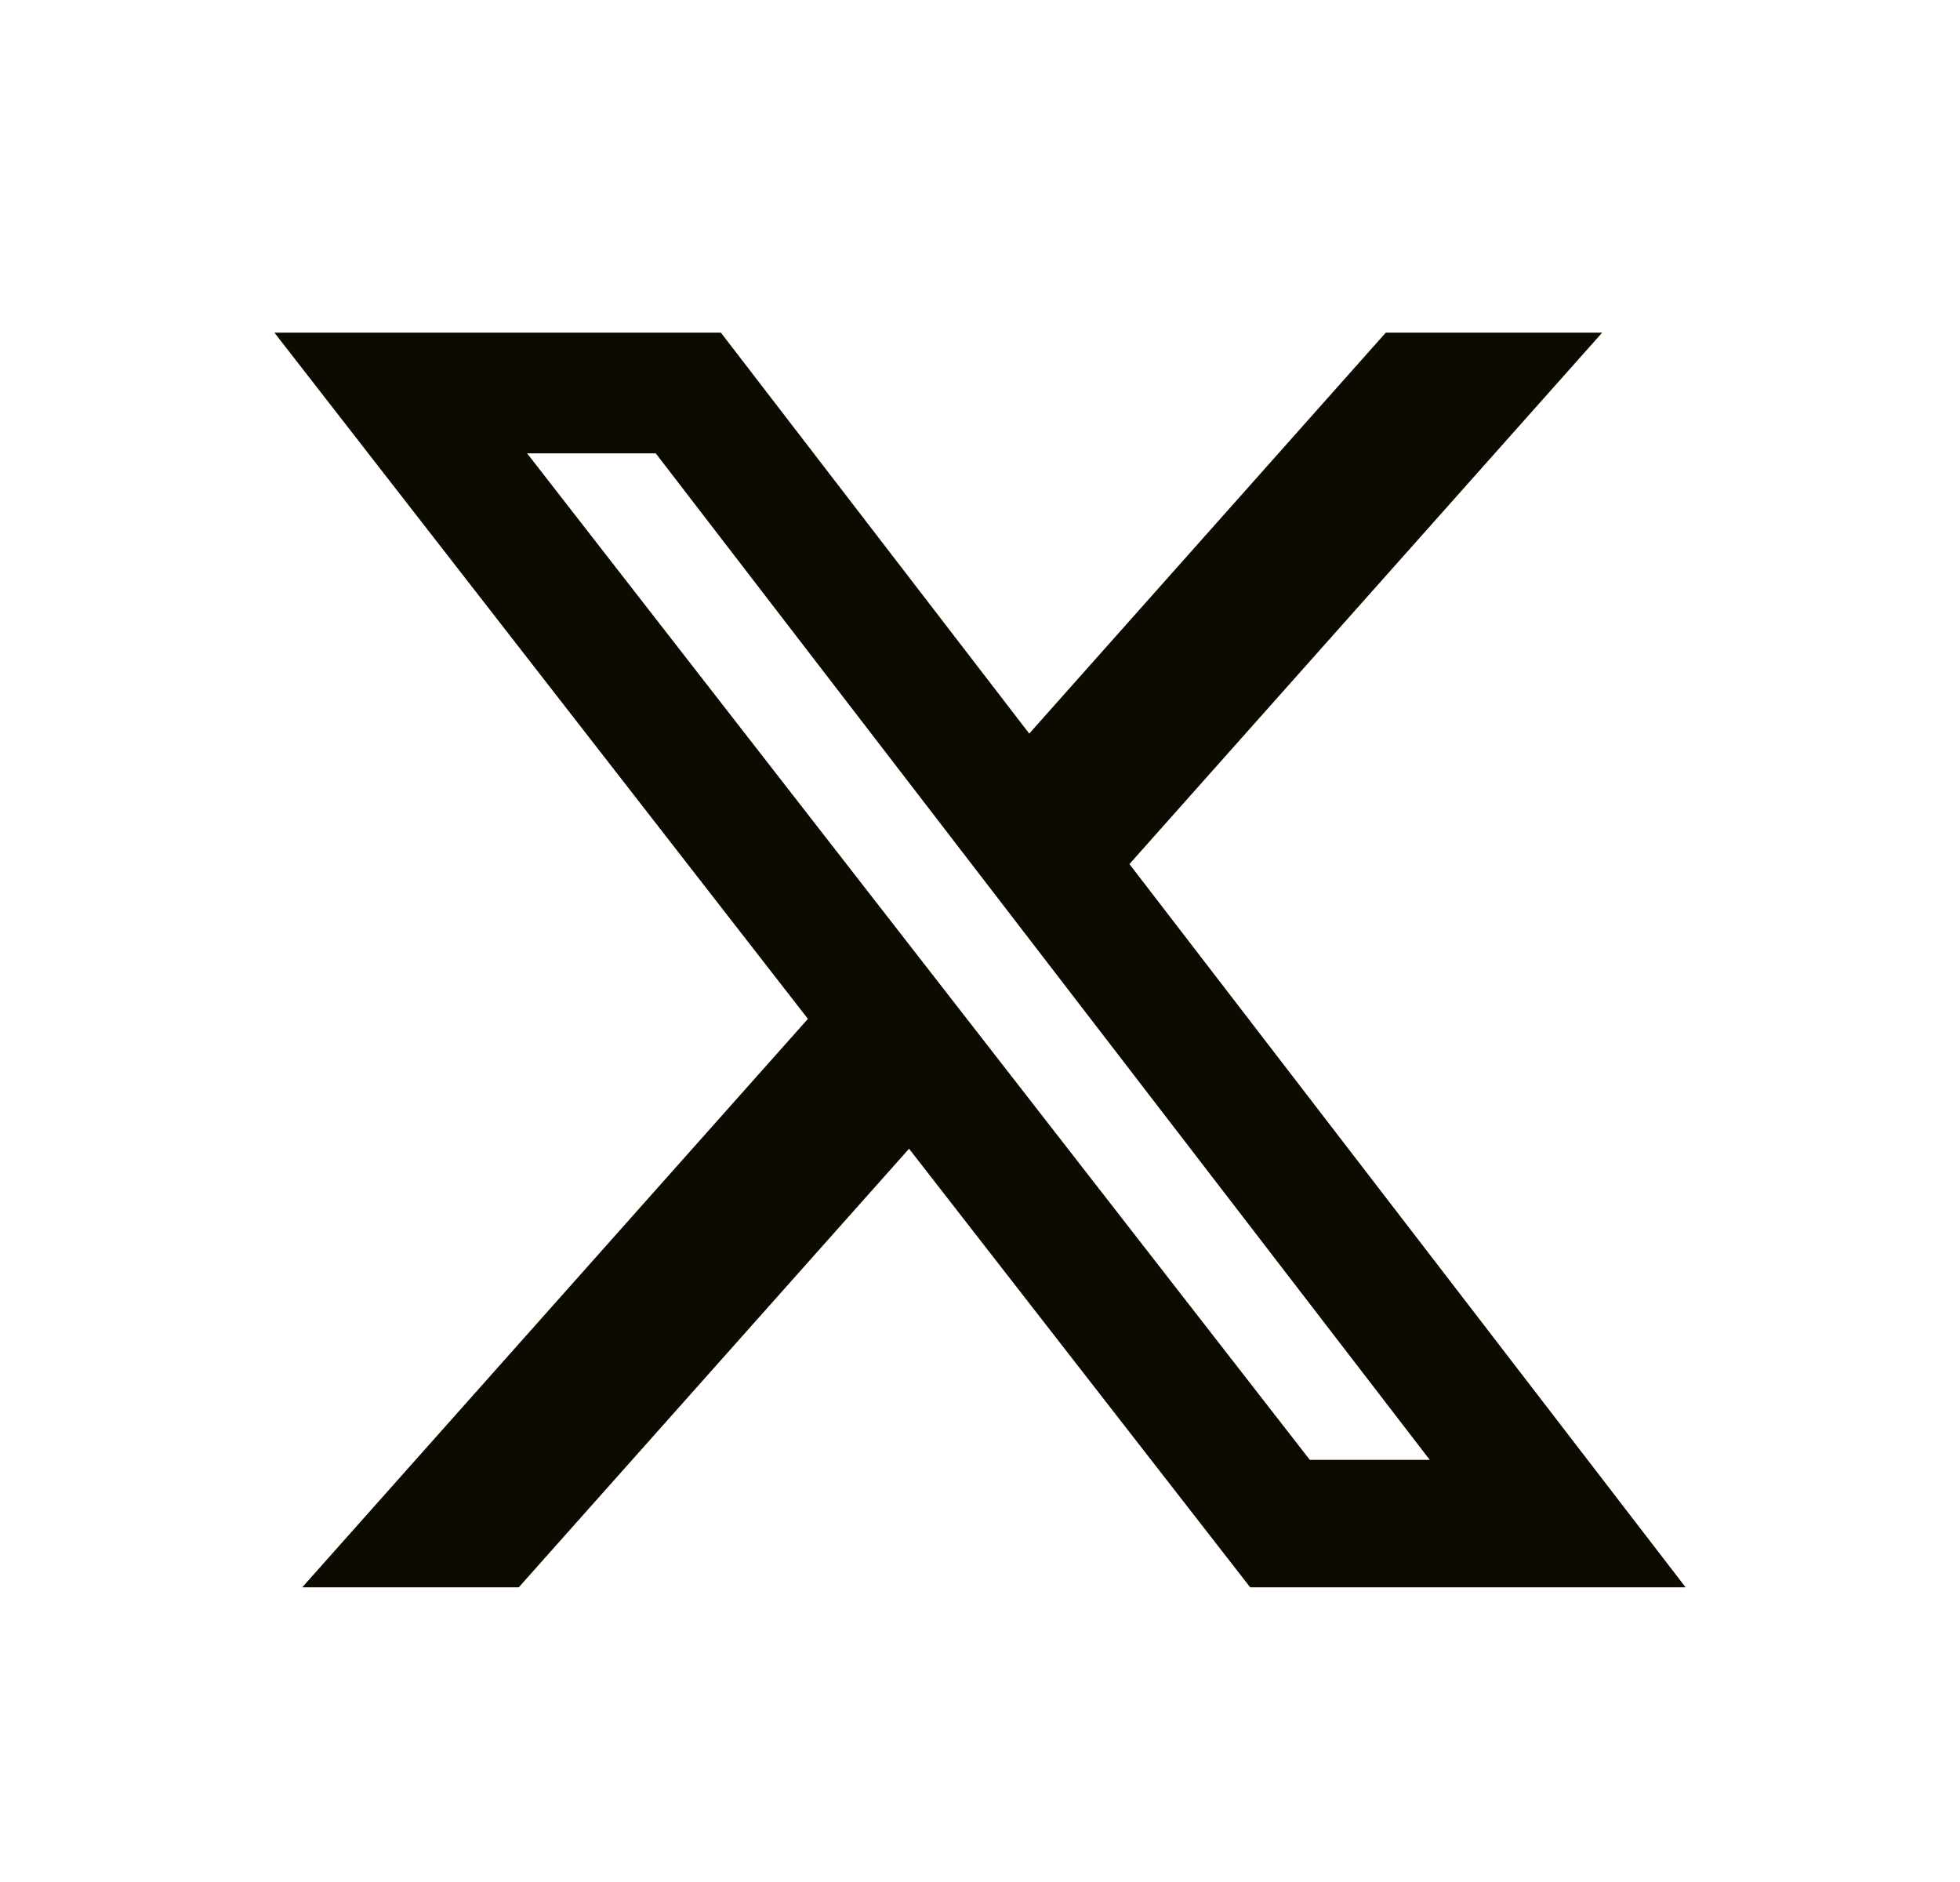 <svg xmlns="http://www.w3.org/2000/svg" width="25" height="24" viewBox="0 0 25 24" fill="none">
  <path d="M17.676 4.242H20.436L14.406 11.019L21.5 20.242H15.946L11.595 14.649L6.617 20.242H3.855L10.305 12.993L3.5 4.242H9.195L13.128 9.355L17.676 4.242ZM16.707 18.617H18.237L8.364 5.781H6.723L16.707 18.617Z" fill="#0D0A00"/>
</svg>